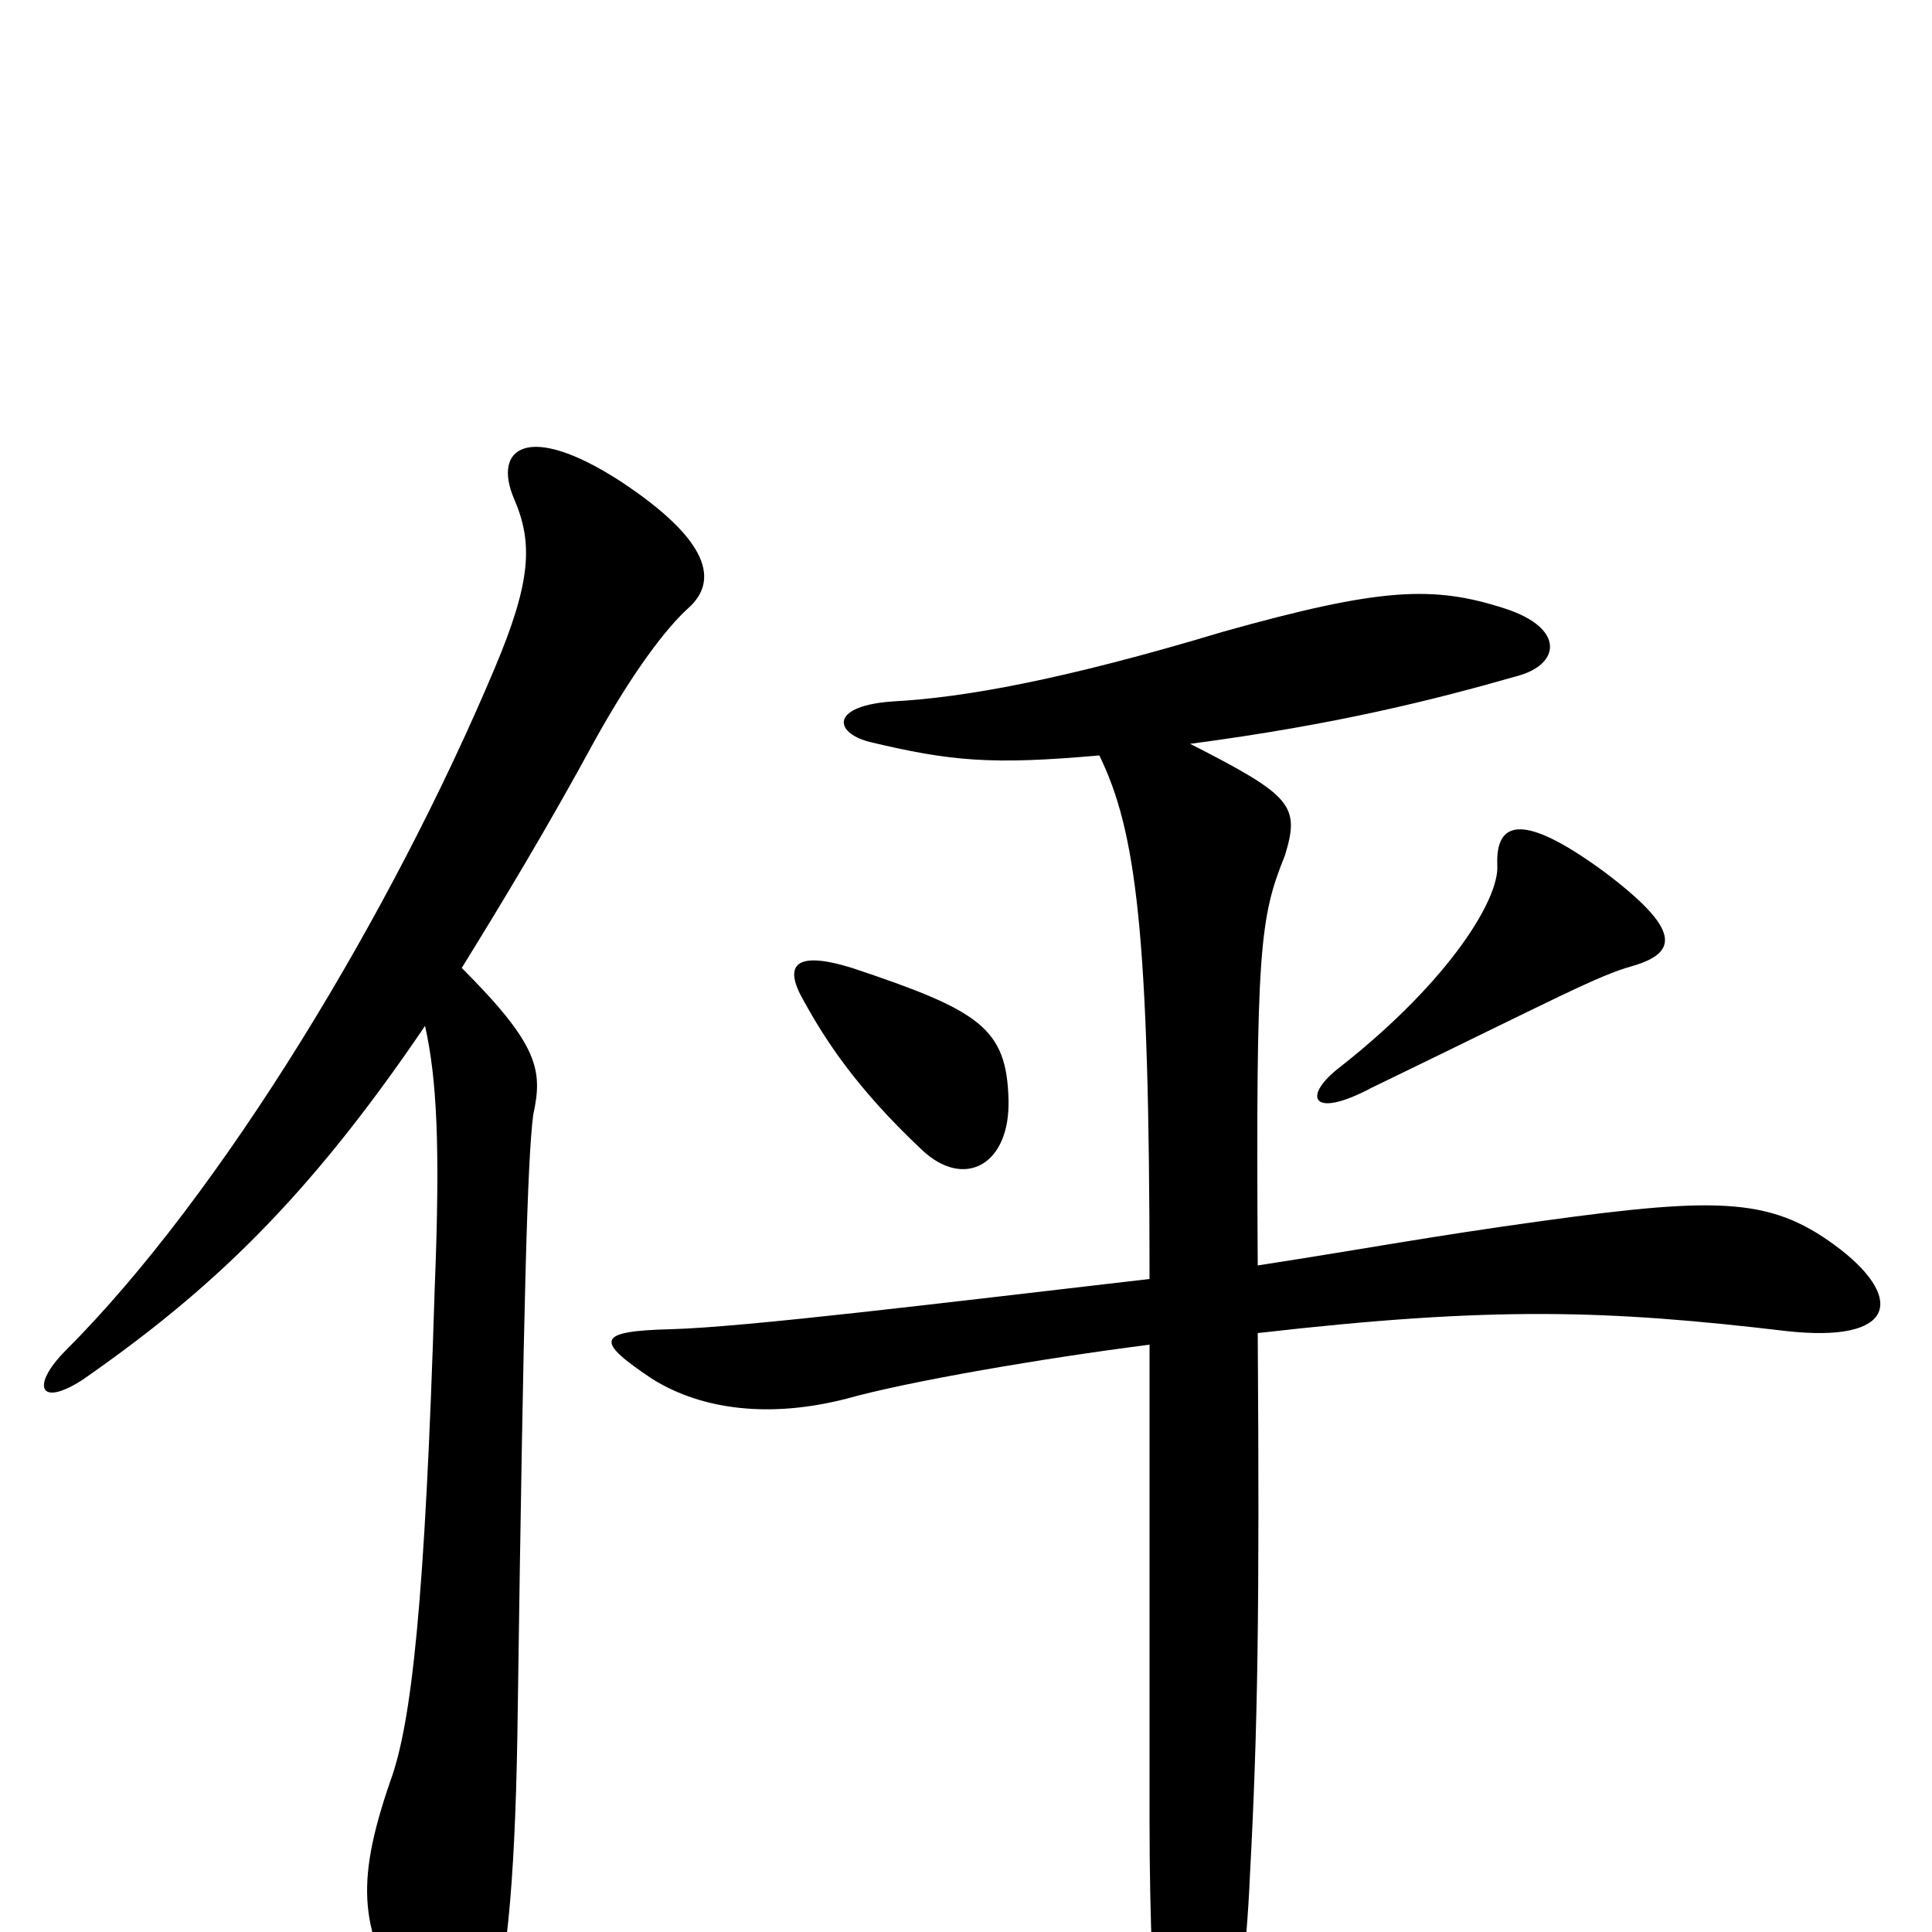 <svg xmlns="http://www.w3.org/2000/svg" viewBox="0 -1000 1000 1000">
	<path fill="#000000" d="M220 -469C226 -442 228 -408 225 -333C220 -170 213 -108 202 -78C183 -23 187 0 211 40C230 73 247 71 254 46C263 15 267 -33 268 -116C271 -329 273 -400 276 -423C281 -446 279 -459 239 -499C260 -533 283 -571 308 -617C328 -653 345 -675 356 -685C372 -699 368 -720 321 -751C273 -782 255 -768 266 -742C276 -719 275 -699 256 -654C203 -528 115 -382 34 -301C16 -283 20 -271 43 -286C109 -332 159 -379 220 -469ZM522 -431C521 -468 507 -477 441 -499C412 -508 405 -501 416 -482C427 -462 443 -437 477 -405C499 -384 523 -397 522 -431ZM845 -500C869 -507 870 -519 830 -549C789 -579 774 -576 775 -552C776 -535 751 -493 694 -448C674 -433 678 -420 710 -437C807 -484 827 -495 845 -500ZM595 -338C491 -326 386 -313 347 -312C308 -311 308 -306 338 -286C364 -270 399 -266 438 -276C470 -285 540 -297 595 -304C595 -194 595 -125 595 -57C595 -8 597 43 600 63C607 118 618 120 632 76C641 42 645 15 647 -30C651 -105 652 -166 651 -310C773 -324 832 -322 925 -311C980 -305 986 -327 953 -353C918 -380 892 -381 798 -368C740 -360 709 -354 651 -345C650 -508 652 -525 665 -557C673 -583 669 -588 616 -615C692 -625 743 -638 785 -650C808 -656 810 -675 779 -685C742 -697 715 -696 633 -673C550 -648 499 -639 463 -637C430 -635 431 -621 450 -616C492 -606 513 -604 569 -609C588 -570 595 -518 595 -338Z"/>
</svg>